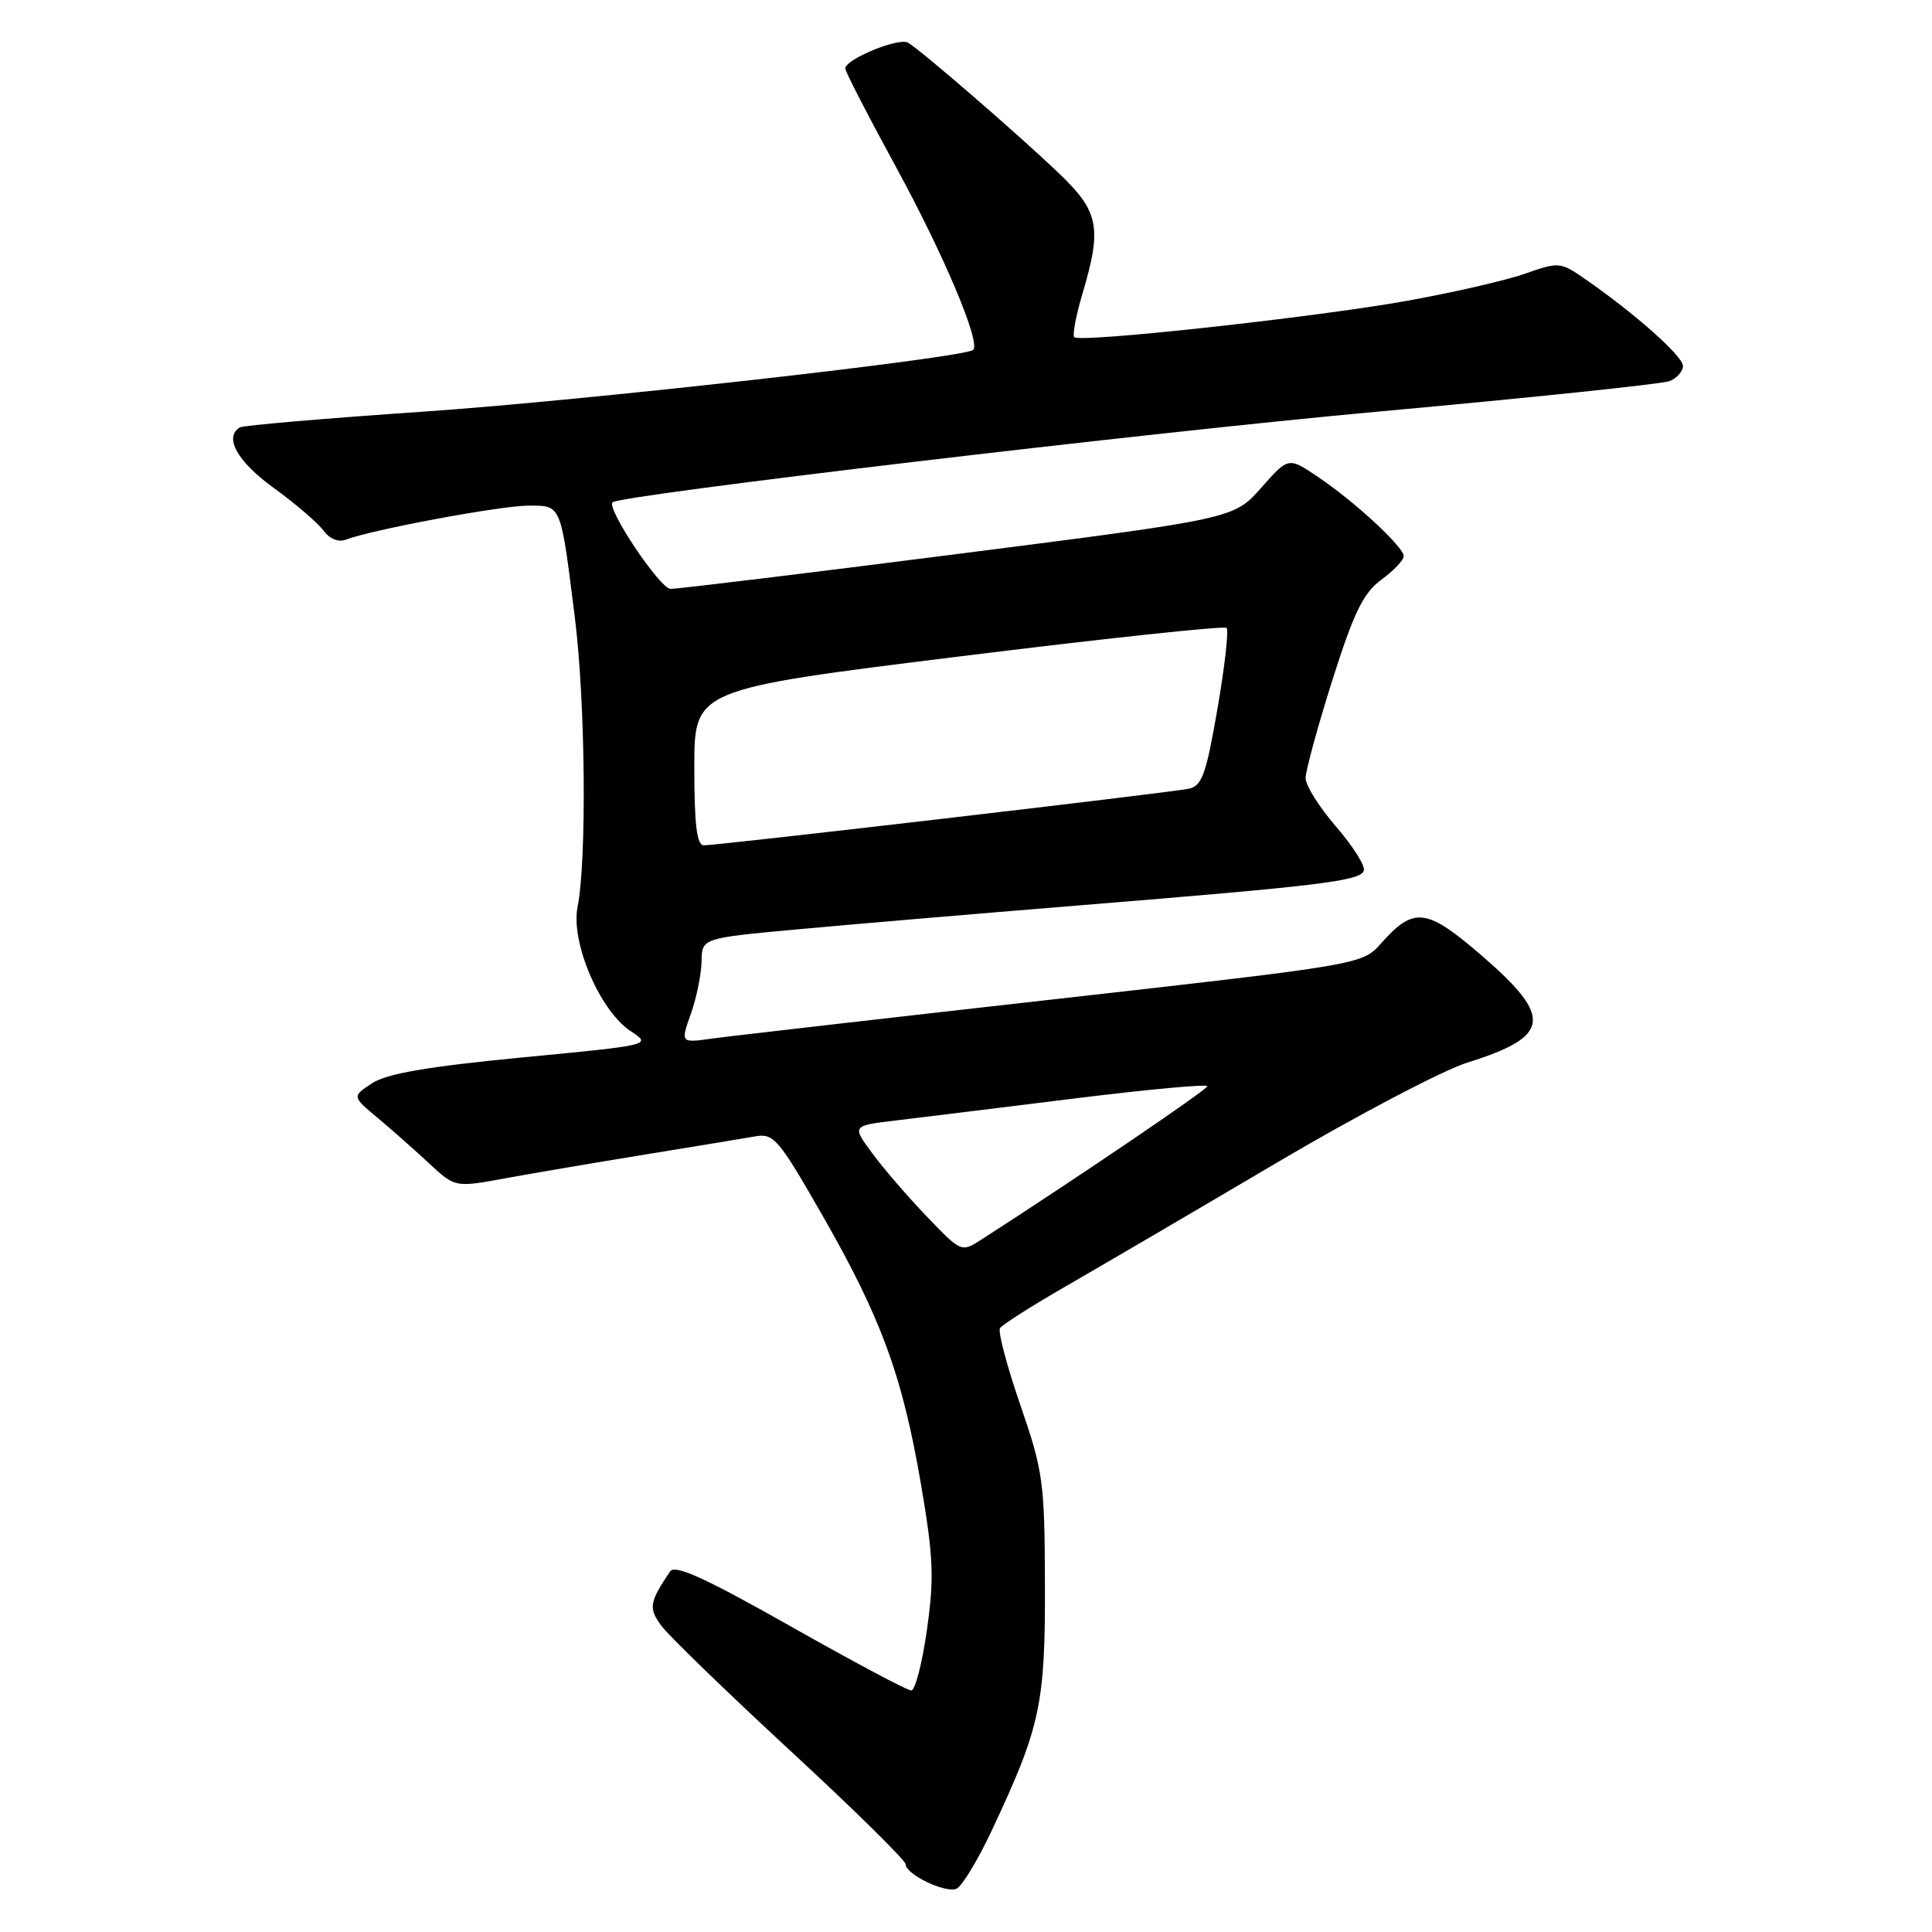 <?xml version="1.0" encoding="UTF-8" standalone="no"?>
<!DOCTYPE svg PUBLIC "-//W3C//DTD SVG 1.1//EN" "http://www.w3.org/Graphics/SVG/1.1/DTD/svg11.dtd" >
<svg xmlns="http://www.w3.org/2000/svg" xmlns:xlink="http://www.w3.org/1999/xlink" version="1.1" viewBox="0 0 256 256">
 <g >
 <path fill="currentColor"
d=" M 131.37 242.64 C 137.86 228.85 138.50 225.87 138.46 210.00 C 138.42 196.33 138.23 194.97 135.20 186.17 C 133.43 181.04 132.22 176.46 132.50 176.00 C 132.78 175.54 136.72 173.03 141.26 170.42 C 145.79 167.81 158.28 160.50 169.00 154.17 C 179.72 147.84 191.17 141.82 194.43 140.80 C 205.48 137.34 205.82 134.82 196.38 126.66 C 189.02 120.30 187.36 120.09 183.00 125.00 C 180.50 127.81 180.50 127.81 139.50 132.43 C 116.95 134.97 96.62 137.30 94.33 137.62 C 90.17 138.20 90.17 138.20 91.54 134.35 C 92.29 132.23 92.93 129.11 92.96 127.40 C 93.00 124.31 93.00 124.31 105.61 123.15 C 112.55 122.51 129.31 121.08 142.86 119.98 C 175.01 117.37 180.27 116.73 180.72 115.36 C 180.92 114.74 179.27 112.12 177.05 109.55 C 174.82 106.98 173.00 104.08 173.00 103.10 C 173.00 102.13 174.59 96.31 176.53 90.17 C 179.40 81.12 180.63 78.60 183.03 76.82 C 184.67 75.61 186.00 74.21 186.00 73.70 C 186.00 72.47 179.49 66.45 174.61 63.17 C 170.72 60.55 170.72 60.55 167.11 64.64 C 163.50 68.73 163.50 68.73 127.00 73.39 C 106.92 75.96 89.76 78.04 88.85 78.03 C 87.43 78.00 80.26 67.27 81.18 66.55 C 82.45 65.57 152.42 57.28 182.50 54.55 C 202.85 52.70 220.29 50.88 221.25 50.49 C 222.21 50.10 223.00 49.20 223.00 48.49 C 223.00 47.20 216.68 41.58 210.09 37.01 C 206.77 34.70 206.58 34.68 202.09 36.26 C 199.57 37.15 192.55 38.76 186.50 39.85 C 174.37 42.03 143.12 45.45 142.35 44.68 C 142.08 44.42 142.57 41.82 143.43 38.92 C 146.05 30.12 145.63 28.03 140.25 22.90 C 134.72 17.63 122.04 6.66 120.32 5.66 C 119.08 4.93 112.00 7.85 112.00 9.08 C 112.00 9.48 115.05 15.40 118.79 22.25 C 125.12 33.88 129.97 45.39 128.95 46.36 C 127.83 47.42 77.13 53.12 56.03 54.55 C 43.13 55.43 32.21 56.37 31.78 56.63 C 29.65 57.95 31.43 61.14 36.25 64.64 C 39.14 66.73 42.11 69.28 42.85 70.29 C 43.68 71.42 44.84 71.89 45.85 71.50 C 49.24 70.19 66.36 67.00 70.00 67.00 C 74.43 67.00 74.27 66.61 76.19 82.00 C 77.57 93.09 77.76 113.99 76.53 120.19 C 75.60 124.87 79.50 133.97 83.59 136.65 C 86.36 138.47 86.36 138.47 69.17 140.12 C 56.64 141.33 51.26 142.26 49.31 143.53 C 46.64 145.29 46.64 145.29 50.07 148.15 C 51.96 149.73 55.03 152.45 56.90 154.19 C 60.30 157.35 60.30 157.35 66.90 156.14 C 70.53 155.48 78.90 154.05 85.50 152.98 C 92.10 151.91 98.67 150.82 100.11 150.57 C 102.52 150.14 103.20 150.95 108.98 161.05 C 116.78 174.68 119.57 182.28 122.03 196.65 C 123.69 206.37 123.80 209.08 122.82 215.98 C 122.20 220.39 121.26 224.00 120.74 224.00 C 120.22 224.00 113.01 220.16 104.72 215.47 C 93.40 209.07 89.44 207.27 88.79 208.22 C 86.01 212.36 85.90 213.09 87.69 215.49 C 88.69 216.82 96.36 224.25 104.75 232.01 C 113.14 239.76 120.00 246.52 120.00 247.02 C 120.00 248.35 125.19 250.86 126.72 250.28 C 127.43 250.00 129.52 246.57 131.37 242.64 Z  M 122.84 161.23 C 120.34 158.63 117.08 154.85 115.59 152.83 C 112.88 149.16 112.88 149.16 118.69 148.47 C 121.89 148.09 132.49 146.78 142.25 145.57 C 152.01 144.36 159.99 143.62 159.98 143.93 C 159.96 144.39 142.81 156.03 130.07 164.23 C 127.38 165.96 127.38 165.96 122.84 161.23 Z  M 92.00 101.67 C 92.00 91.34 92.00 91.34 127.00 87.00 C 146.24 84.61 162.24 82.90 162.53 83.20 C 162.83 83.50 162.29 88.32 161.32 93.91 C 159.83 102.56 159.27 104.14 157.53 104.51 C 155.20 105.01 95.14 112.02 93.25 112.01 C 92.33 112.00 92.00 109.26 92.00 101.67 Z "/>
</g>
</svg>